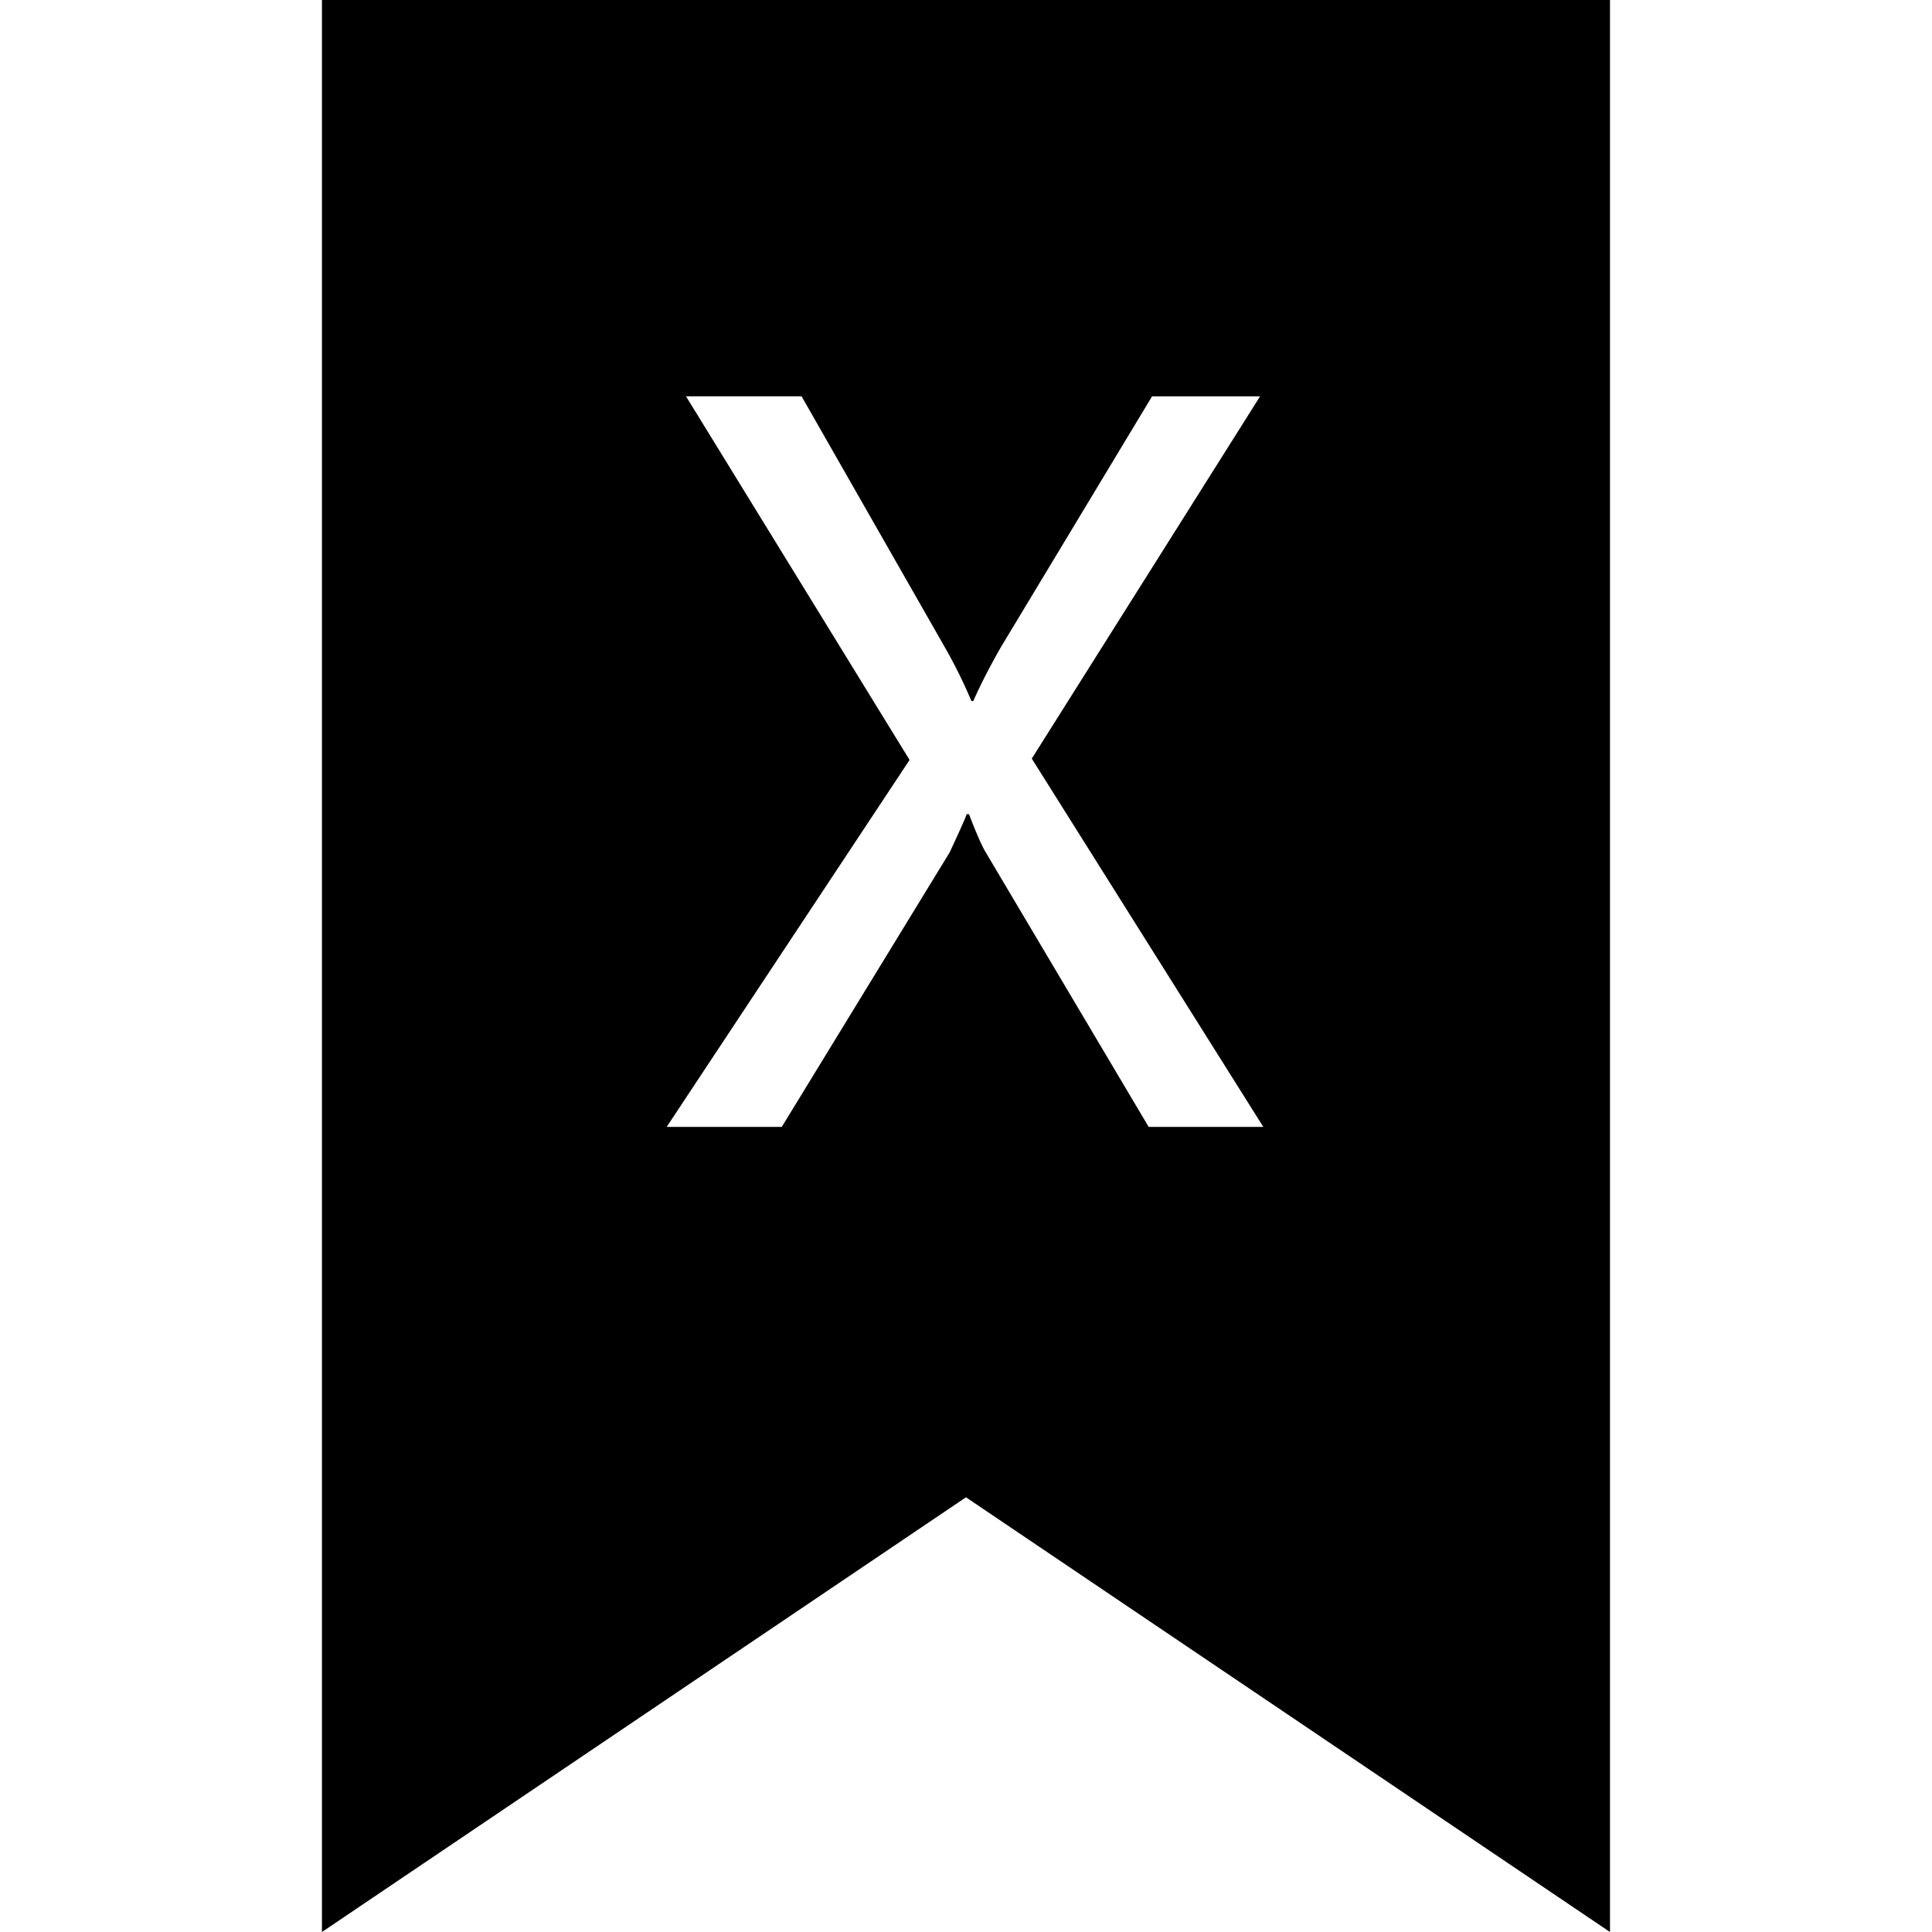 <?xml version="1.0" standalone="no"?><!DOCTYPE svg PUBLIC "-//W3C//DTD SVG 1.1//EN" "http://www.w3.org/Graphics/SVG/1.1/DTD/svg11.dtd"><svg t="1660447062215" class="icon" viewBox="0 0 1024 1024" version="1.1" xmlns="http://www.w3.org/2000/svg" p-id="6215" xmlns:xlink="http://www.w3.org/1999/xlink" width="200" height="200"><defs><style type="text/css">@font-face { font-family: feedback-iconfont; src: url("//at.alicdn.com/t/font_1031158_u69w8yhxdu.woff2?t=1630033759944") format("woff2"), url("//at.alicdn.com/t/font_1031158_u69w8yhxdu.woff?t=1630033759944") format("woff"), url("//at.alicdn.com/t/font_1031158_u69w8yhxdu.ttf?t=1630033759944") format("truetype"); }
</style></defs><path d="M170.672 0h682.656v1024l-341.344-230.4L170.64 1024V0z m498.944 597.344l-122.752-195.264 120.992-192h-57.248l-80 132.736c-5.824 10.176-10.752 19.744-14.752 28.736h-0.992a263.104 263.104 0 0 0-13.504-27.488L424.848 210.048H363.6l118.496 192.736-128.736 194.496h60.992l88.992-145.504c5.664-12.16 8.672-18.912 8.992-20.256h1.248c3.84 10.016 6.752 16.672 8.736 20l86.496 145.76h60.736z" p-id="6216"></path></svg>